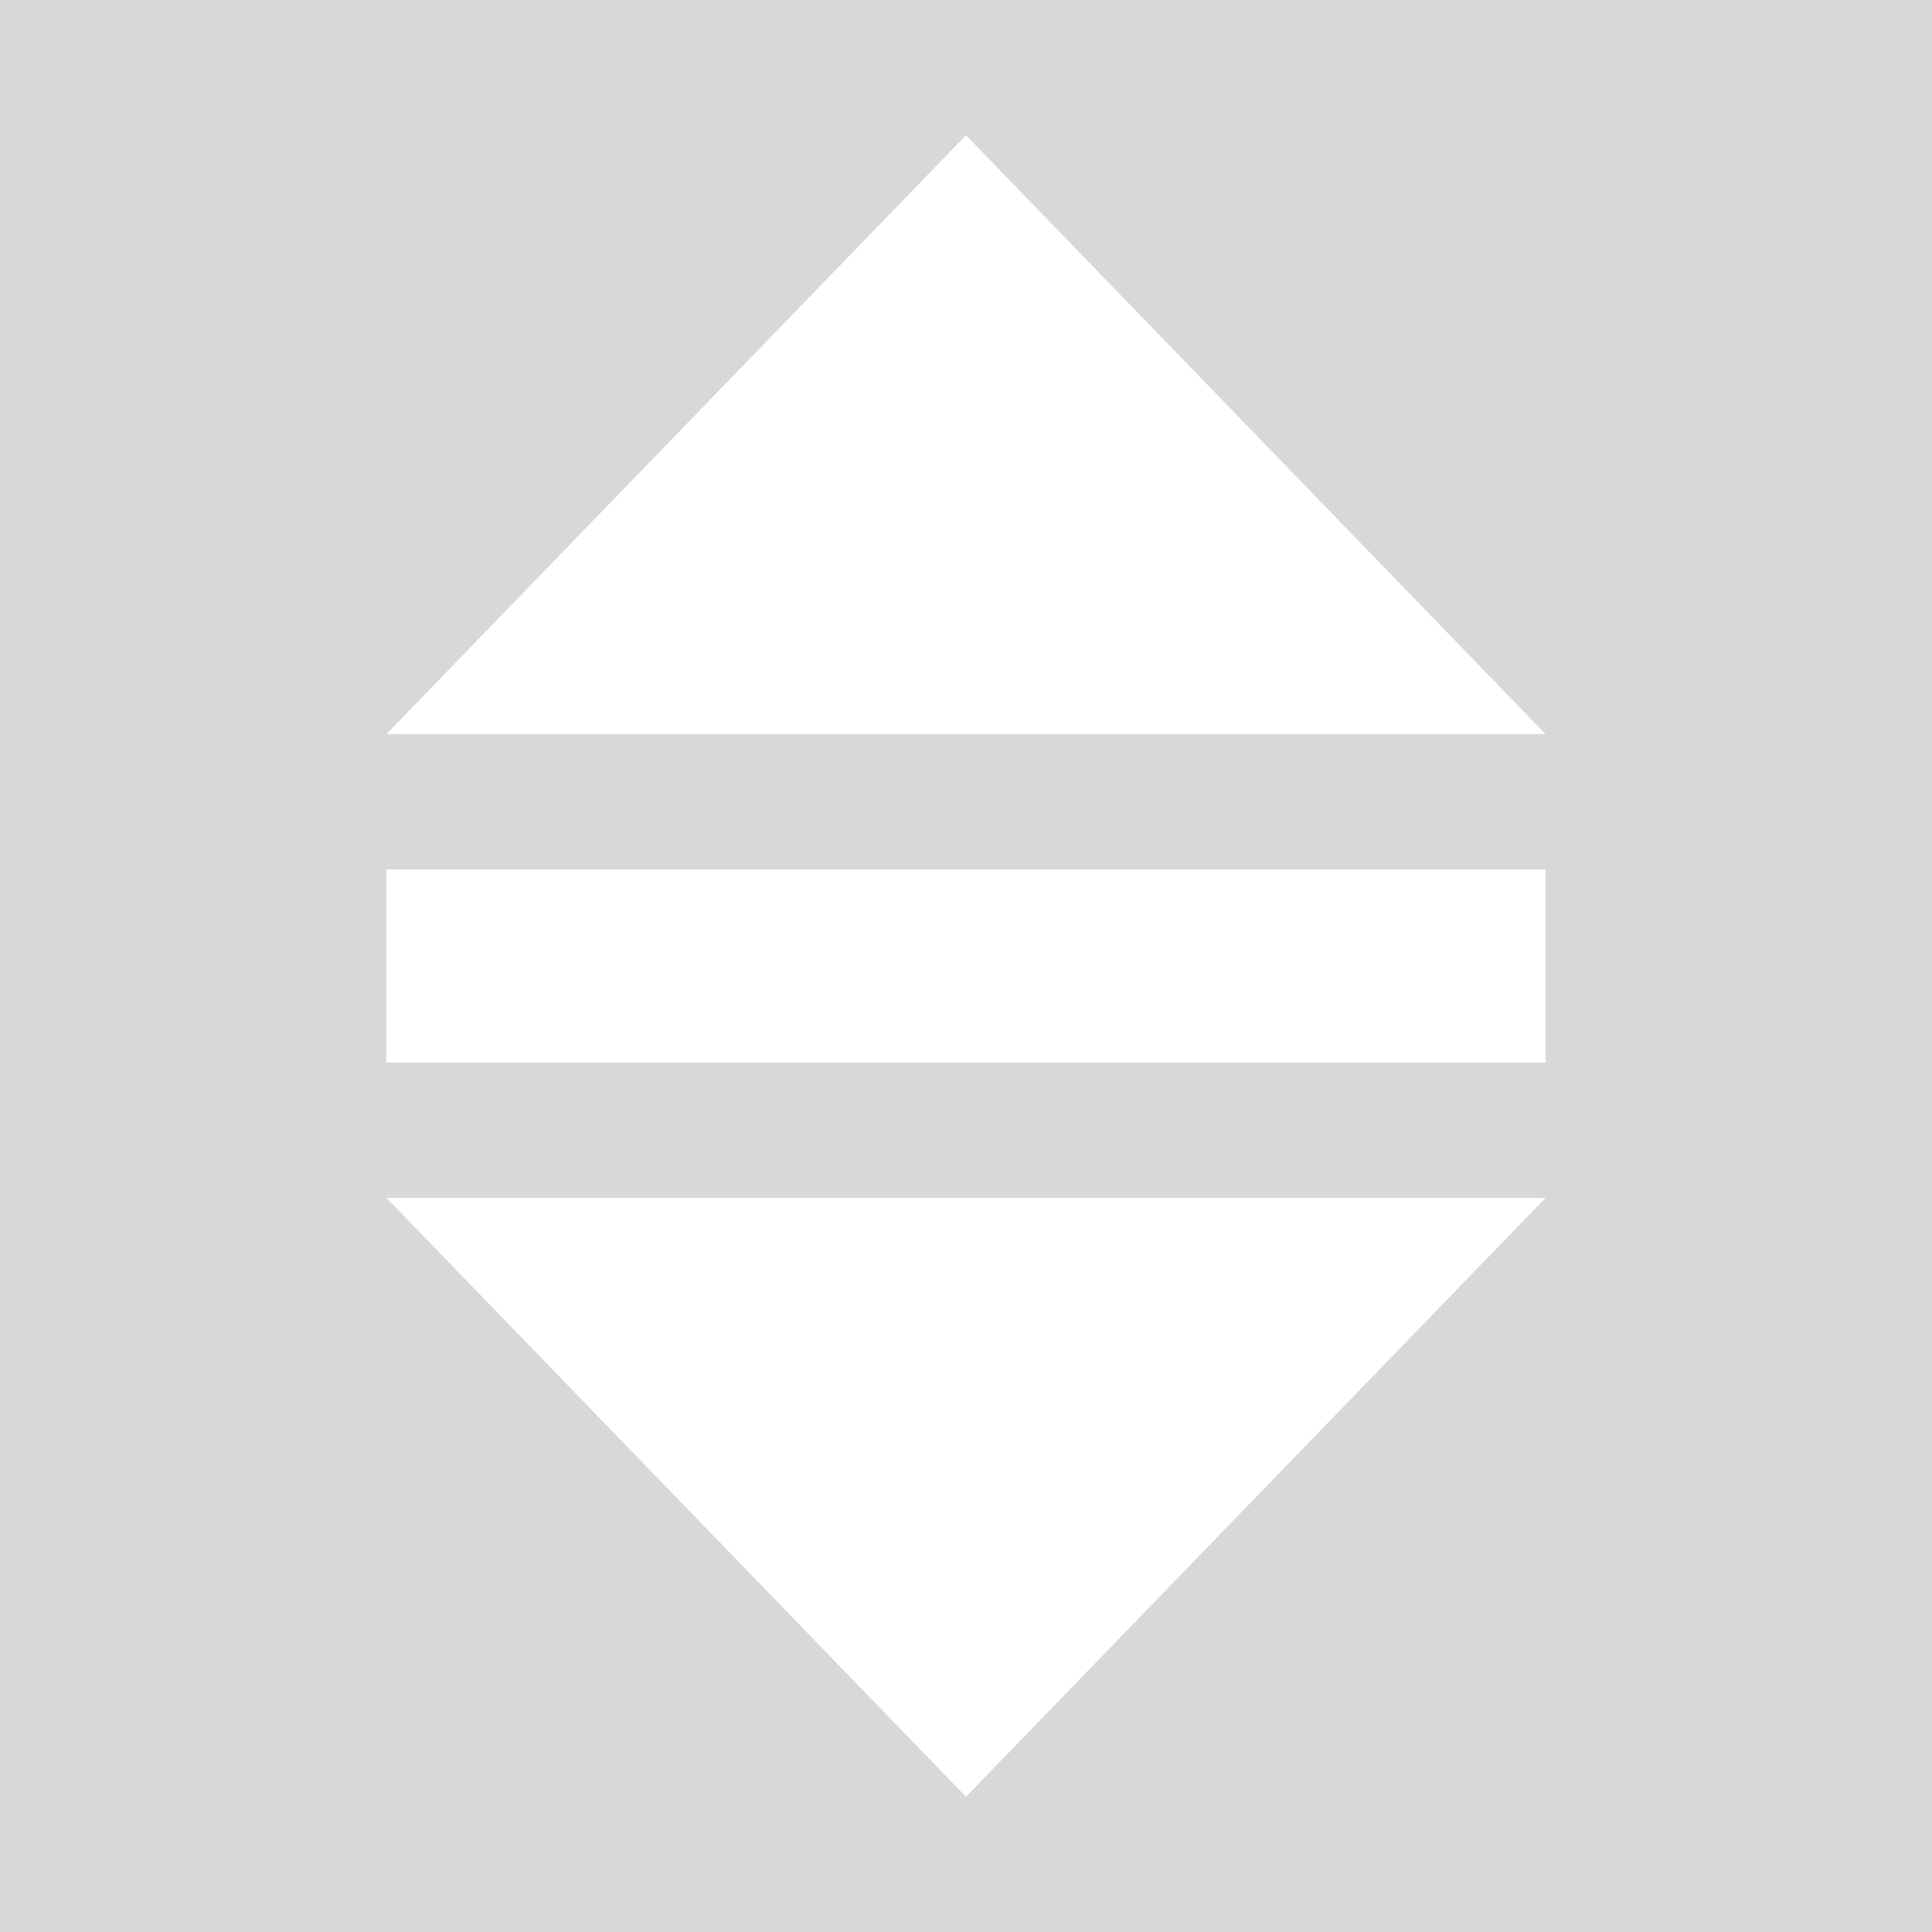 <?xml version="1.0" encoding="UTF-8" standalone="no"?>
<svg width="500px" height="500px" viewBox="0 0 500 500" version="1.1" xmlns="http://www.w3.org/2000/svg" xmlns:xlink="http://www.w3.org/1999/xlink" xmlns:sketch="http://www.bohemiancoding.com/sketch/ns">
    <!-- Generator: Sketch 3.2.2 (9983) - http://www.bohemiancoding.com/sketch -->
    <title>Rectangle 1</title>
    <desc>Created with Sketch.</desc>
    <defs></defs>
    <g id="Page-1" stroke="none" stroke-width="1" fill="none" fill-rule="evenodd" sketch:type="MSPage">
        <g id="Artboard-1" sketch:type="MSArtboardGroup" transform="translate(-100, -100)" fill="#D8D8D8">
            <g id="Rectangle-1-+-Rectangle-3-+-Rectangle-5" sketch:type="MSLayerGroup" transform="translate(100, 97)">
                <g id="Rectangle-1" transform="translate(0, 3)" sketch:type="MSShapeGroup">
                    <path d="M0,0 L500,0 L500,500 L0,500 L0,0 Z M100,225 L400,225 L400,275 L100,275 L100,225 Z M250,35 L400,190 L100,190 L250,35 Z M250,465 L100,310 L400,310 L250,465 Z"></path>
                </g>
            </g>
        </g>
    </g>
</svg>